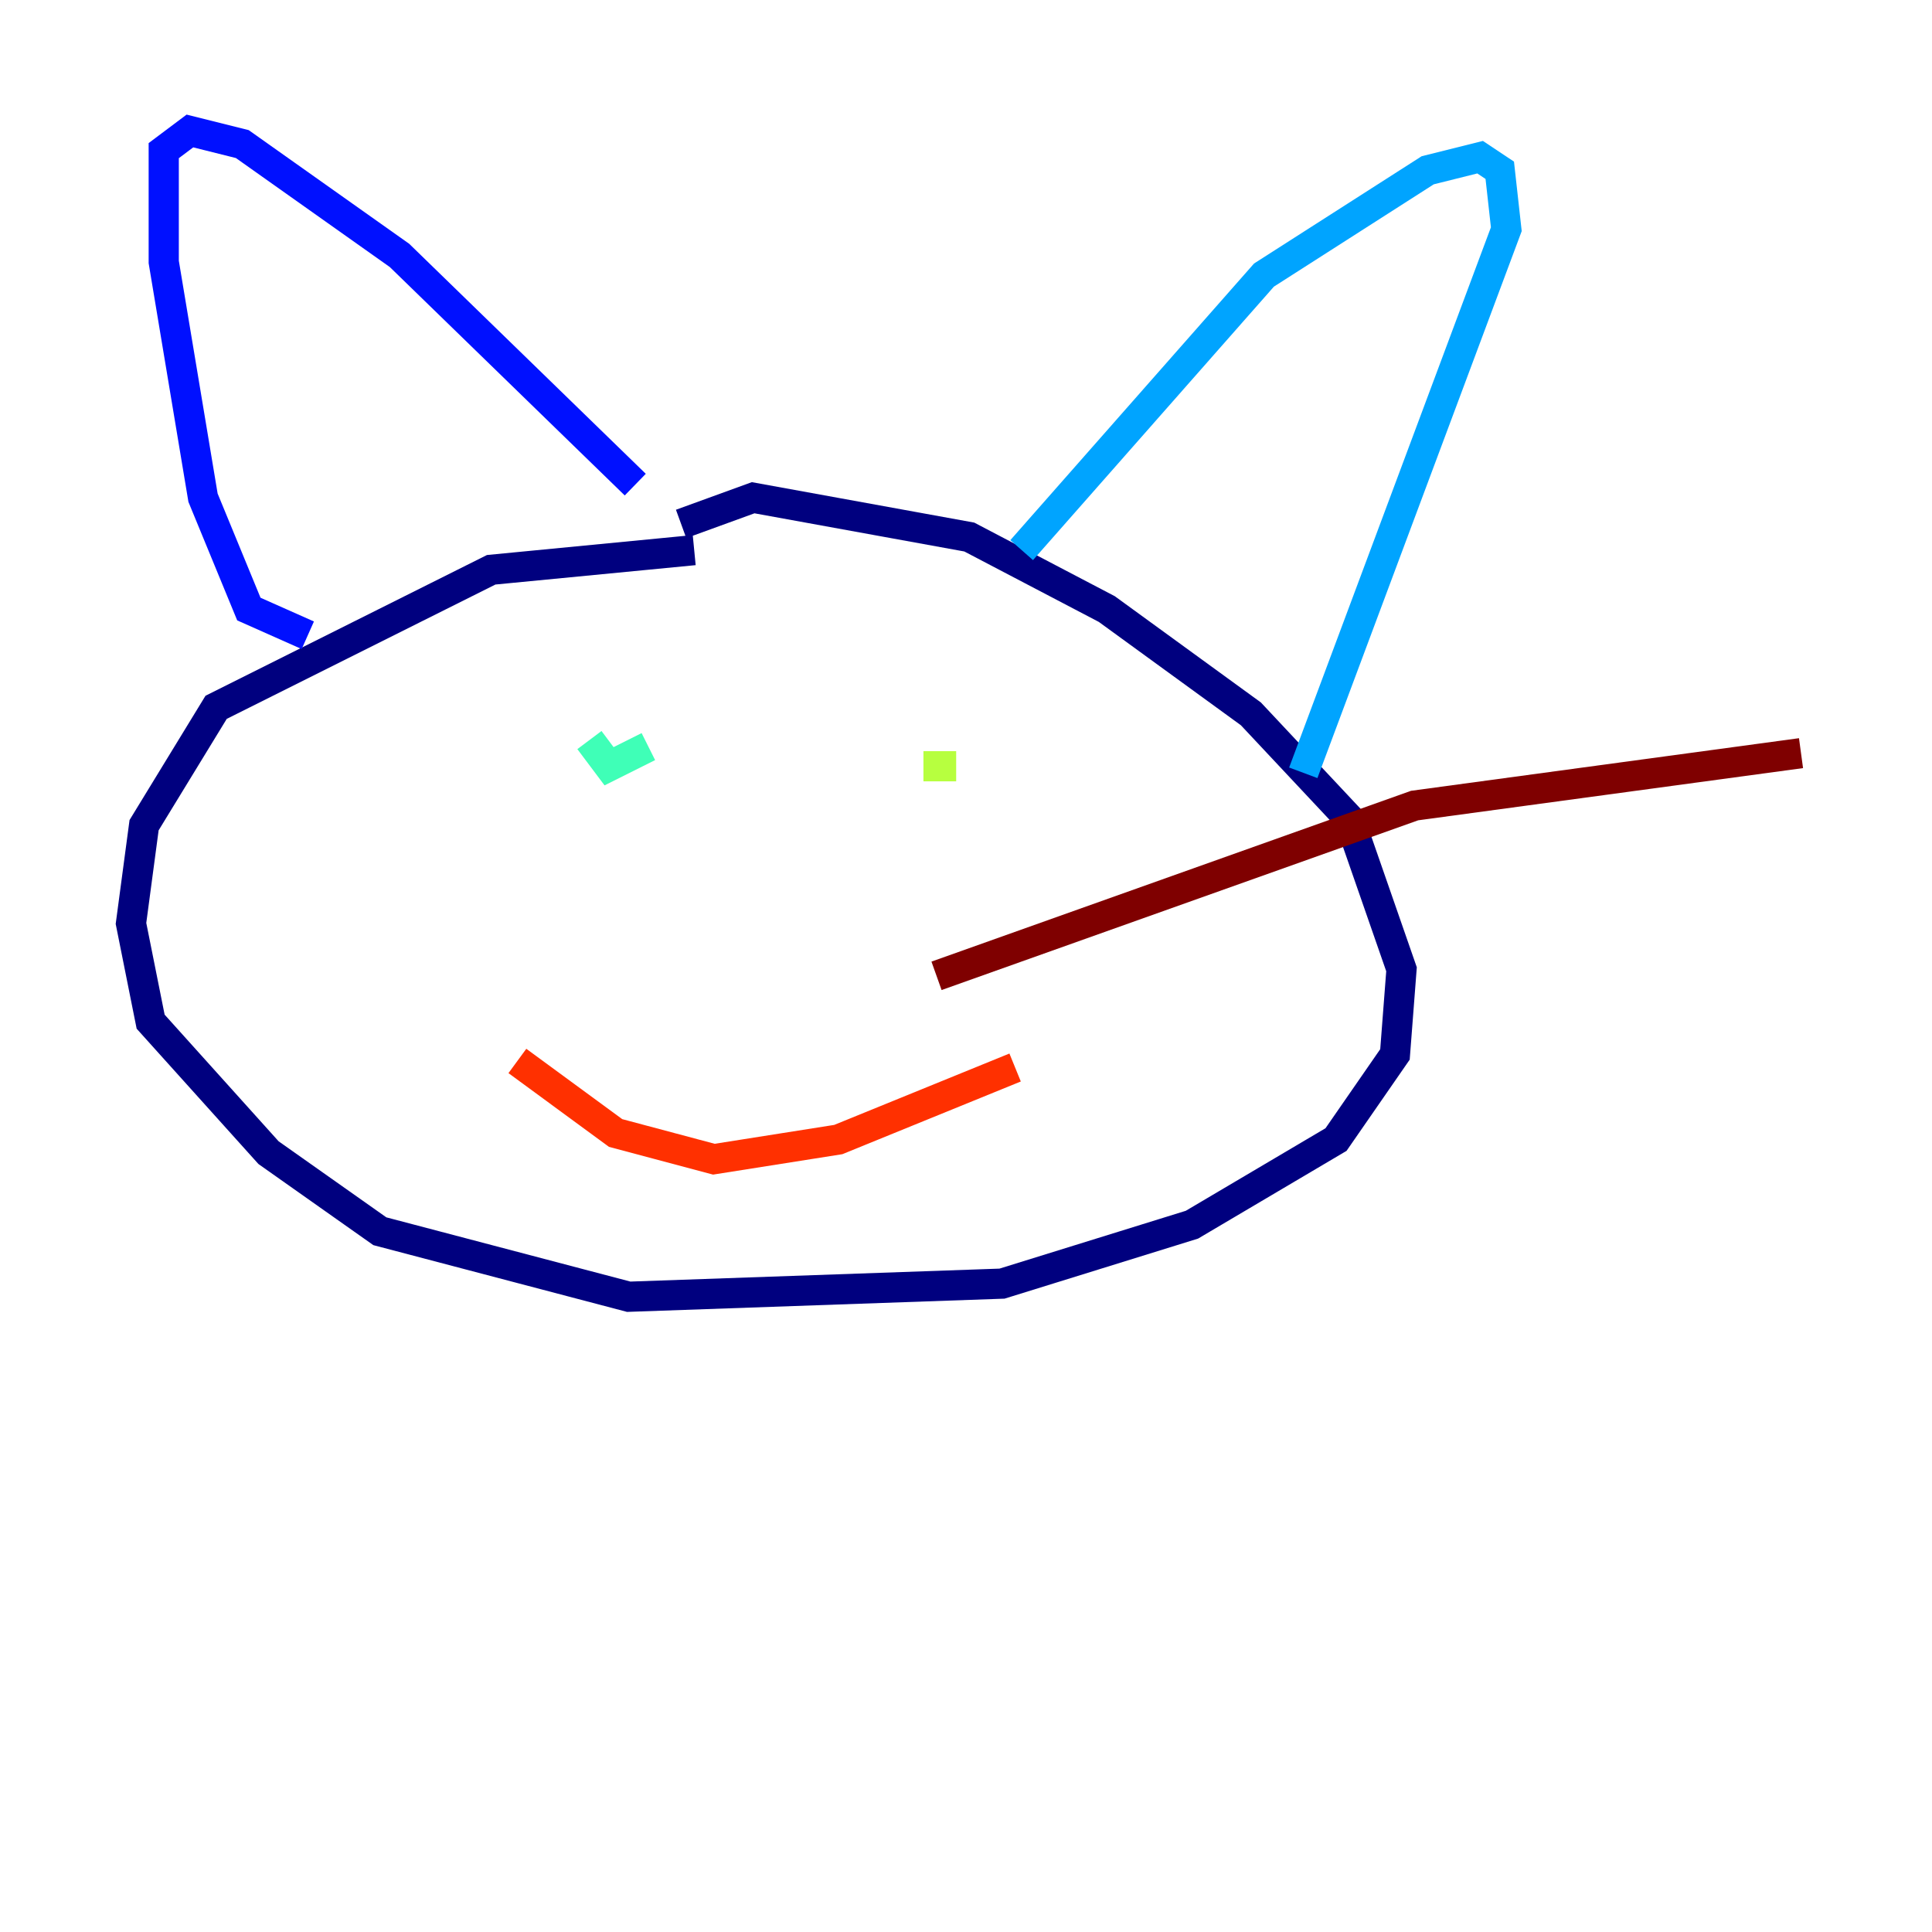 <?xml version="1.0" encoding="utf-8" ?>
<svg baseProfile="tiny" height="128" version="1.2" viewBox="0,0,128,128" width="128" xmlns="http://www.w3.org/2000/svg" xmlns:ev="http://www.w3.org/2001/xml-events" xmlns:xlink="http://www.w3.org/1999/xlink"><defs /><polyline fill="none" points="45.993,36.447 32.542,37.749 14.319,46.861 9.546,54.671 8.678,61.18 9.98,67.688 17.79,76.366 25.166,81.573 41.654,85.912 66.386,85.044 78.969,81.139 88.515,75.498 92.42,69.858 92.854,64.217 89.383,54.237 82.875,47.295 73.329,40.352 64.217,35.58 49.898,32.976 45.125,34.712" stroke="#00007f" stroke-width="2" /><polyline fill="none" points="20.393,42.088 16.488,40.352 13.451,32.976 10.848,17.356 10.848,9.98 12.583,8.678 16.054,9.546 26.468,16.922 42.088,32.108" stroke="#0010ff" stroke-width="2" /><polyline fill="none" points="67.688,36.447 83.742,18.224 94.59,11.281 98.061,10.414 99.363,11.281 99.797,15.186 86.346,51.2" stroke="#00a4ff" stroke-width="2" /><polyline fill="none" points="39.051,49.031 40.352,50.766 42.956,49.464" stroke="#3fffb7" stroke-width="2" /><polyline fill="none" points="63.349,50.766 61.18,50.766" stroke="#b7ff3f" stroke-width="2" /><polyline fill="none" points="48.597,61.18 48.597,61.18" stroke="#ffb900" stroke-width="2" /><polyline fill="none" points="34.278,70.291 40.786,75.064 47.295,76.8 55.539,75.498 67.254,70.725" stroke="#ff3000" stroke-width="2" /><polyline fill="none" points="62.047,64.651 93.722,53.37 119.322,49.898" stroke="#7f0000" stroke-width="2" /></svg>